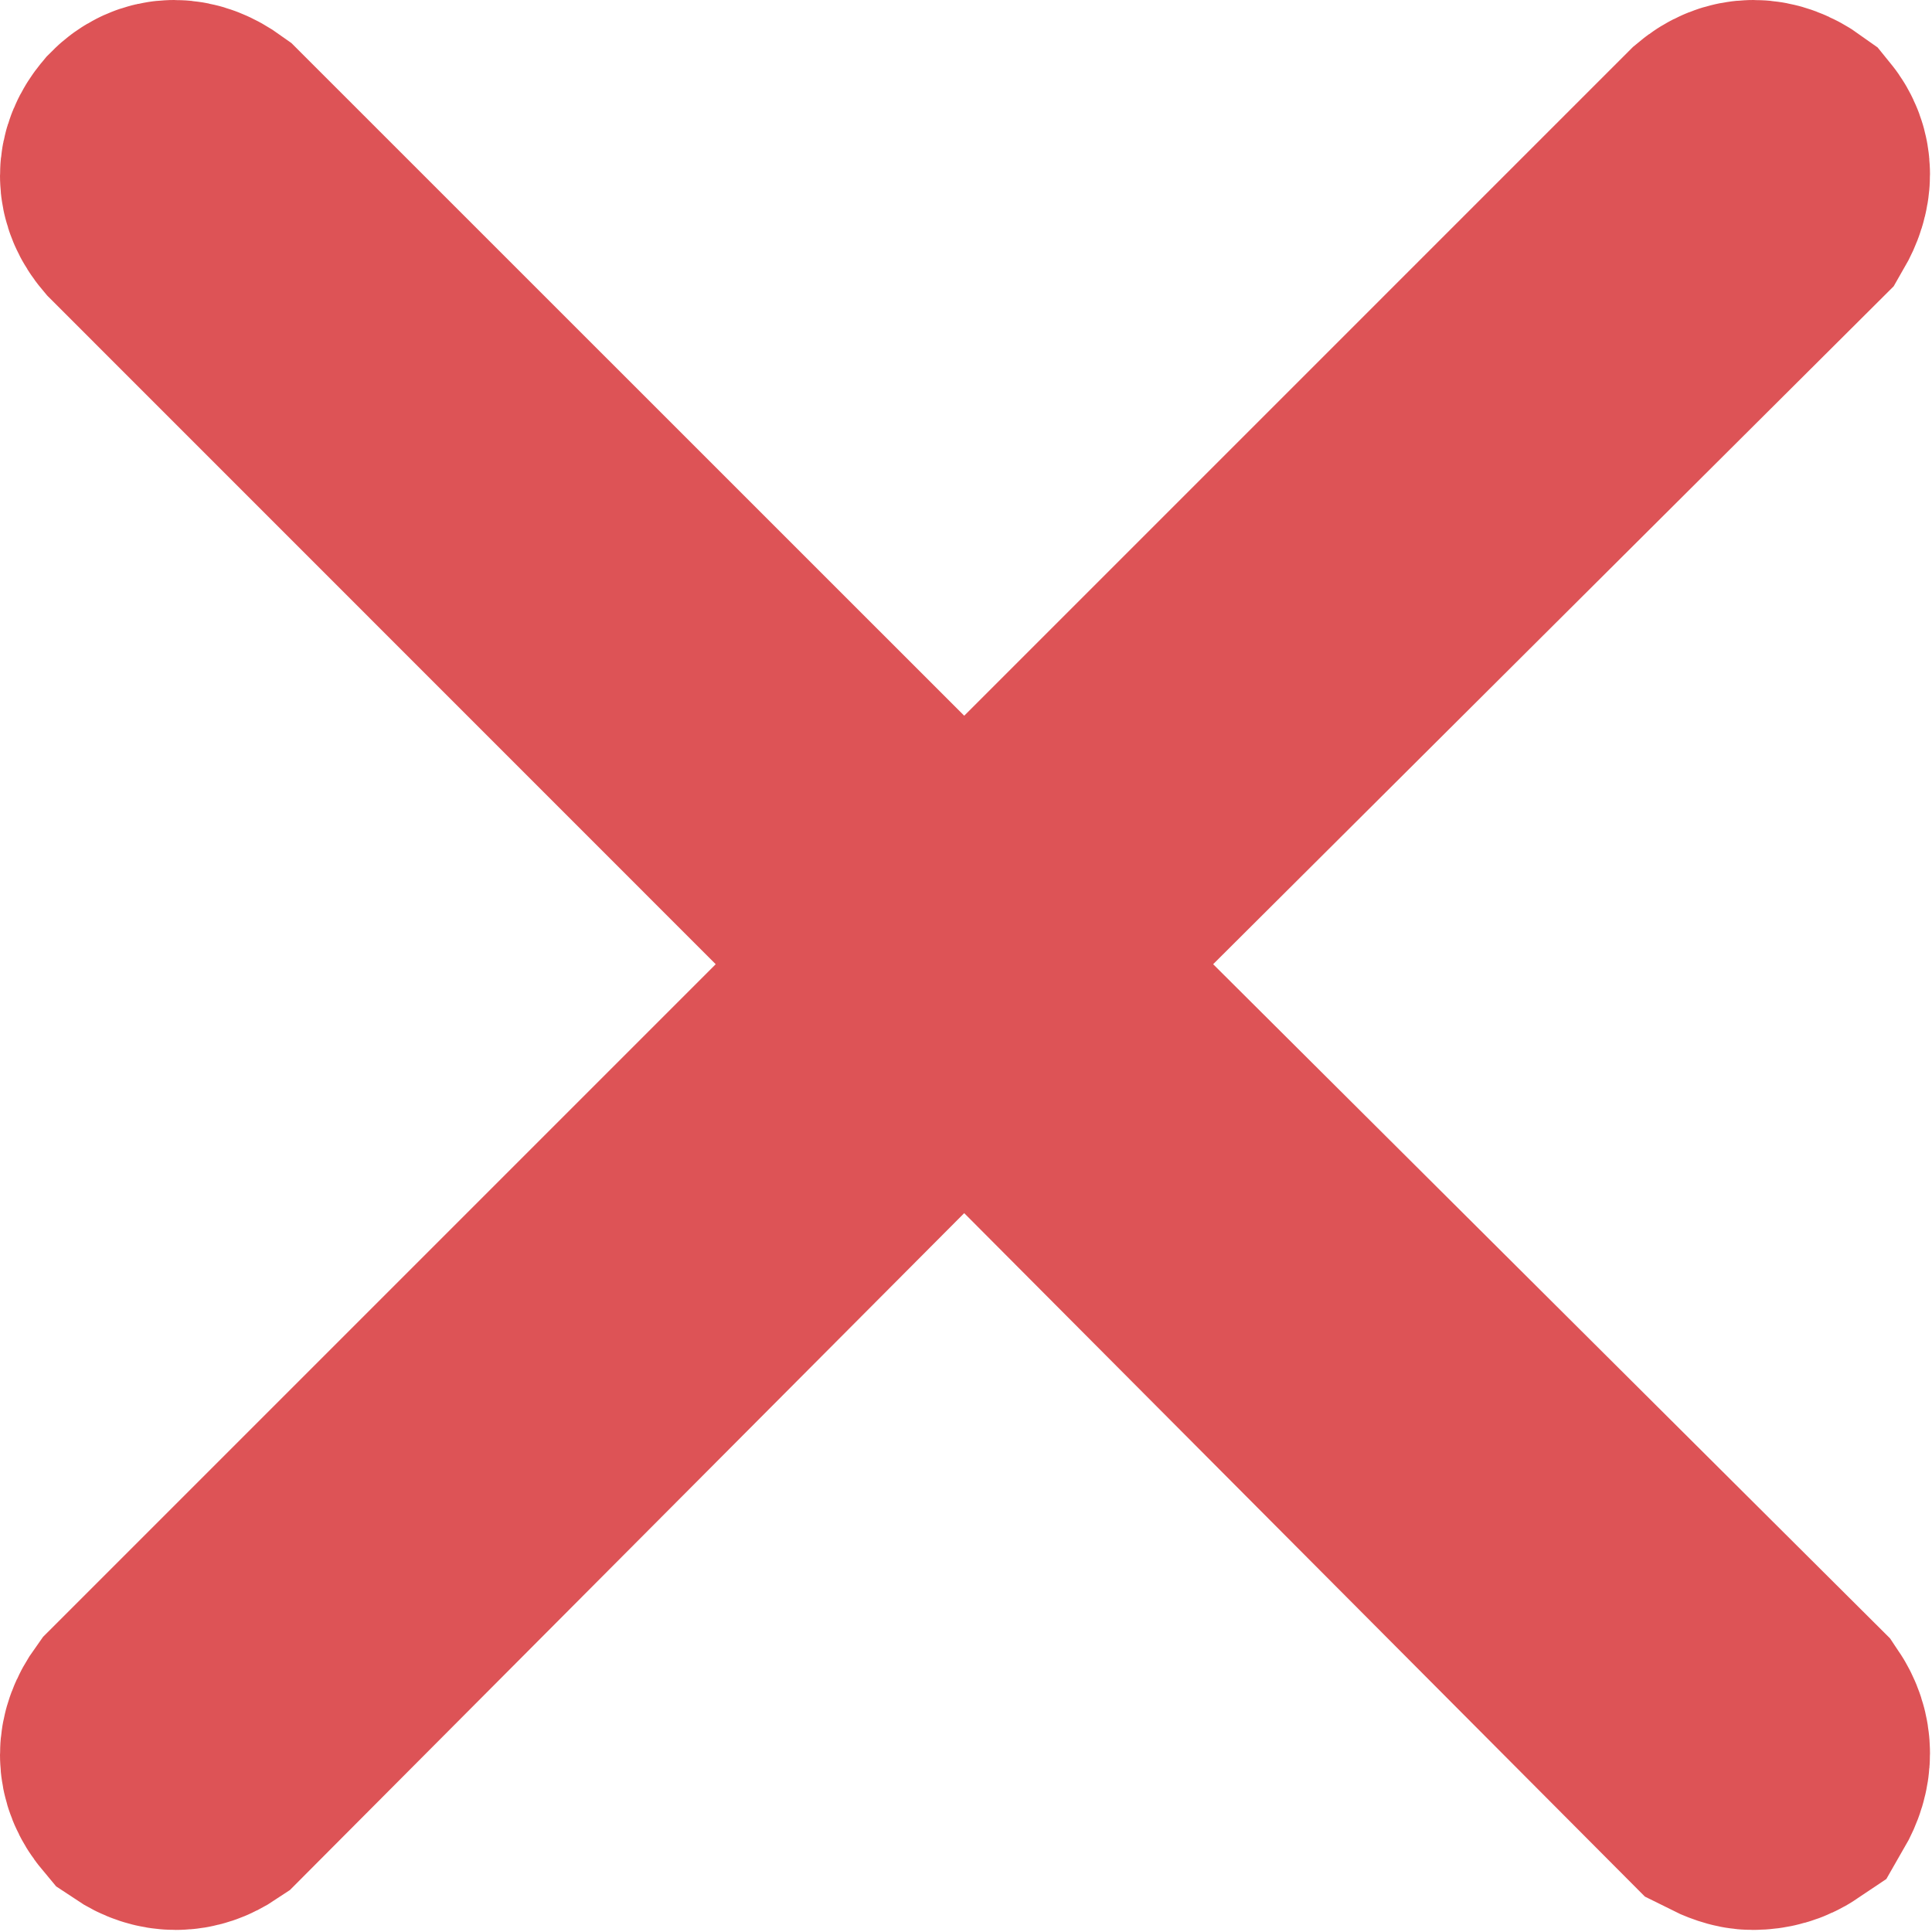 <?xml version="1.0" encoding="UTF-8"?>
<svg width="13px" height="13px" viewBox="0 0 13 13" version="1.1" xmlns="http://www.w3.org/2000/svg" xmlns:xlink="http://www.w3.org/1999/xlink">
    <!-- Generator: Sketch 42 (36781) - http://www.bohemiancoding.com/sketch -->
    <title></title>
    <desc>Created with Sketch.</desc>
    <defs></defs>
    <g id="Desktop" stroke="none" stroke-width="1" fill="none" fill-rule="evenodd">
        <g id="D01---step-1---03" transform="translate(-697, -454)" stroke="#DD5356" stroke-width="2" fill="#DD5356">
            <g id="Group-2" transform="translate(187, 423)">
                <g id="text-field---valid" transform="translate(215, 0)">
                    <path d="M306.943,32.054 C306.843,31.982 306.75,31.982 306.664,32.054 L301.488,37.23 L296.311,32.054 C296.211,31.982 296.125,31.982 296.054,32.054 C295.982,32.14 295.982,32.226 296.054,32.311 L301.23,37.488 L296.054,42.664 C295.982,42.764 295.982,42.857 296.054,42.943 C296.097,42.972 296.14,42.986 296.183,42.986 C296.226,42.986 296.268,42.972 296.311,42.943 L301.488,37.746 L306.664,42.943 C306.721,42.972 306.764,42.986 306.793,42.986 C306.85,42.986 306.9,42.972 306.943,42.943 C307.001,42.843 307.001,42.75 306.943,42.664 L301.746,37.488 L306.943,32.311 C307.001,32.211 307.001,32.125 306.943,32.054 Z" id=""></path>
                </g>
            </g>
        </g>
    </g>
</svg>
